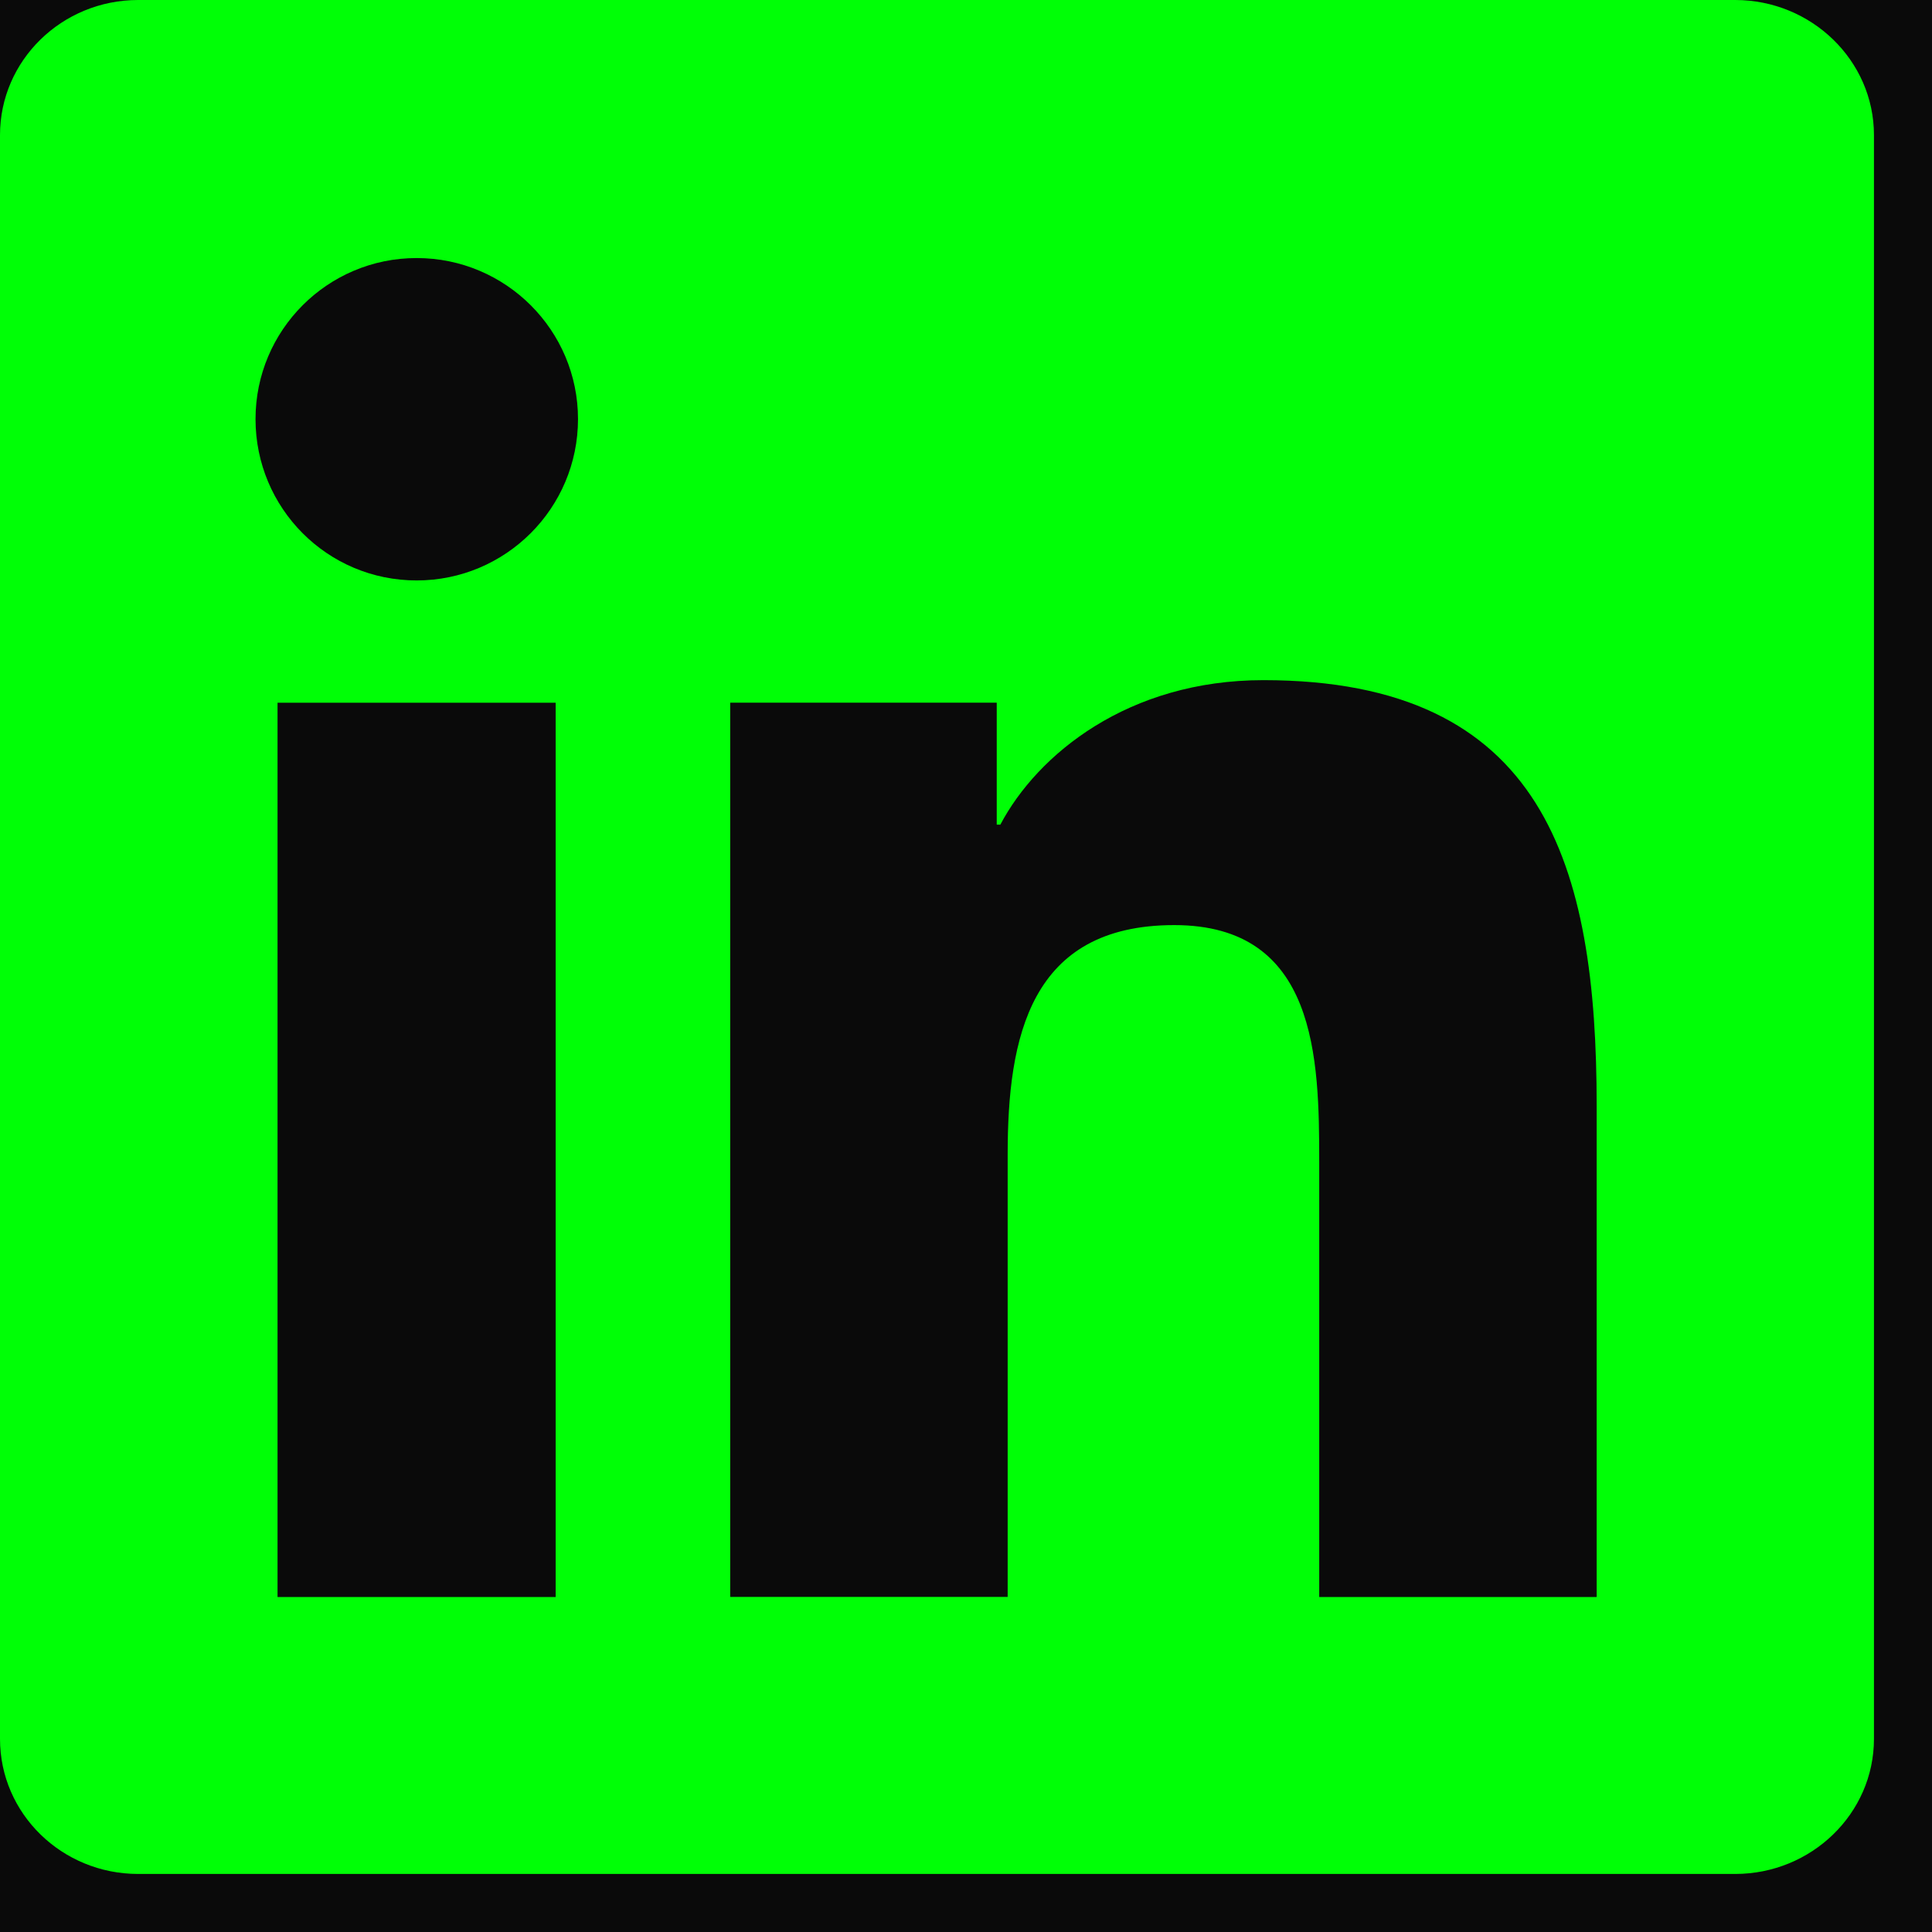 <svg width="23" height="23" viewBox="0 0 23 23" fill="none" xmlns="http://www.w3.org/2000/svg">
<rect width="23" height="23" fill="#1E1E1E"/>
<g clip-path="url(#clip0_0_1)">
<rect width="1920" height="11013" transform="translate(-1093 -10661)" fill="white"/>
<rect x="-1093" y="-77" width="1920" height="429" fill="#0A0A0A"/>
<path d="M19.004 19.012H15.705V13.834C15.705 12.6 15.679 11.013 13.979 11.013C12.259 11.013 11.996 12.352 11.996 13.743V19.011H8.693V8.365H11.866V9.817H11.909C12.352 8.979 13.431 8.097 15.04 8.097C18.387 8.097 19.008 10.3 19.008 13.166V19.011L19.004 19.012ZM4.96 6.91C3.896 6.91 3.042 6.049 3.042 4.989C3.042 3.932 3.899 3.072 4.96 3.072C6.021 3.072 6.881 3.932 6.881 4.989C6.881 6.049 6.021 6.91 4.96 6.91ZM6.615 19.012H3.304V8.366H6.615V19.012ZM20.661 0H1.645C0.737 0 0 0.719 0 1.608V20.701C0 21.591 0.737 22.309 1.645 22.309H20.657C21.564 22.309 22.309 21.591 22.309 20.701V1.608C22.309 0.719 21.564 0 20.657 0L20.661 0Z" fill="#00FF06"/>
</g>
<defs>
<clipPath id="clip0_0_1">
<rect width="1920" height="11013" fill="white" transform="translate(-1093 -10661)"/>
</clipPath>
</defs>
</svg>
